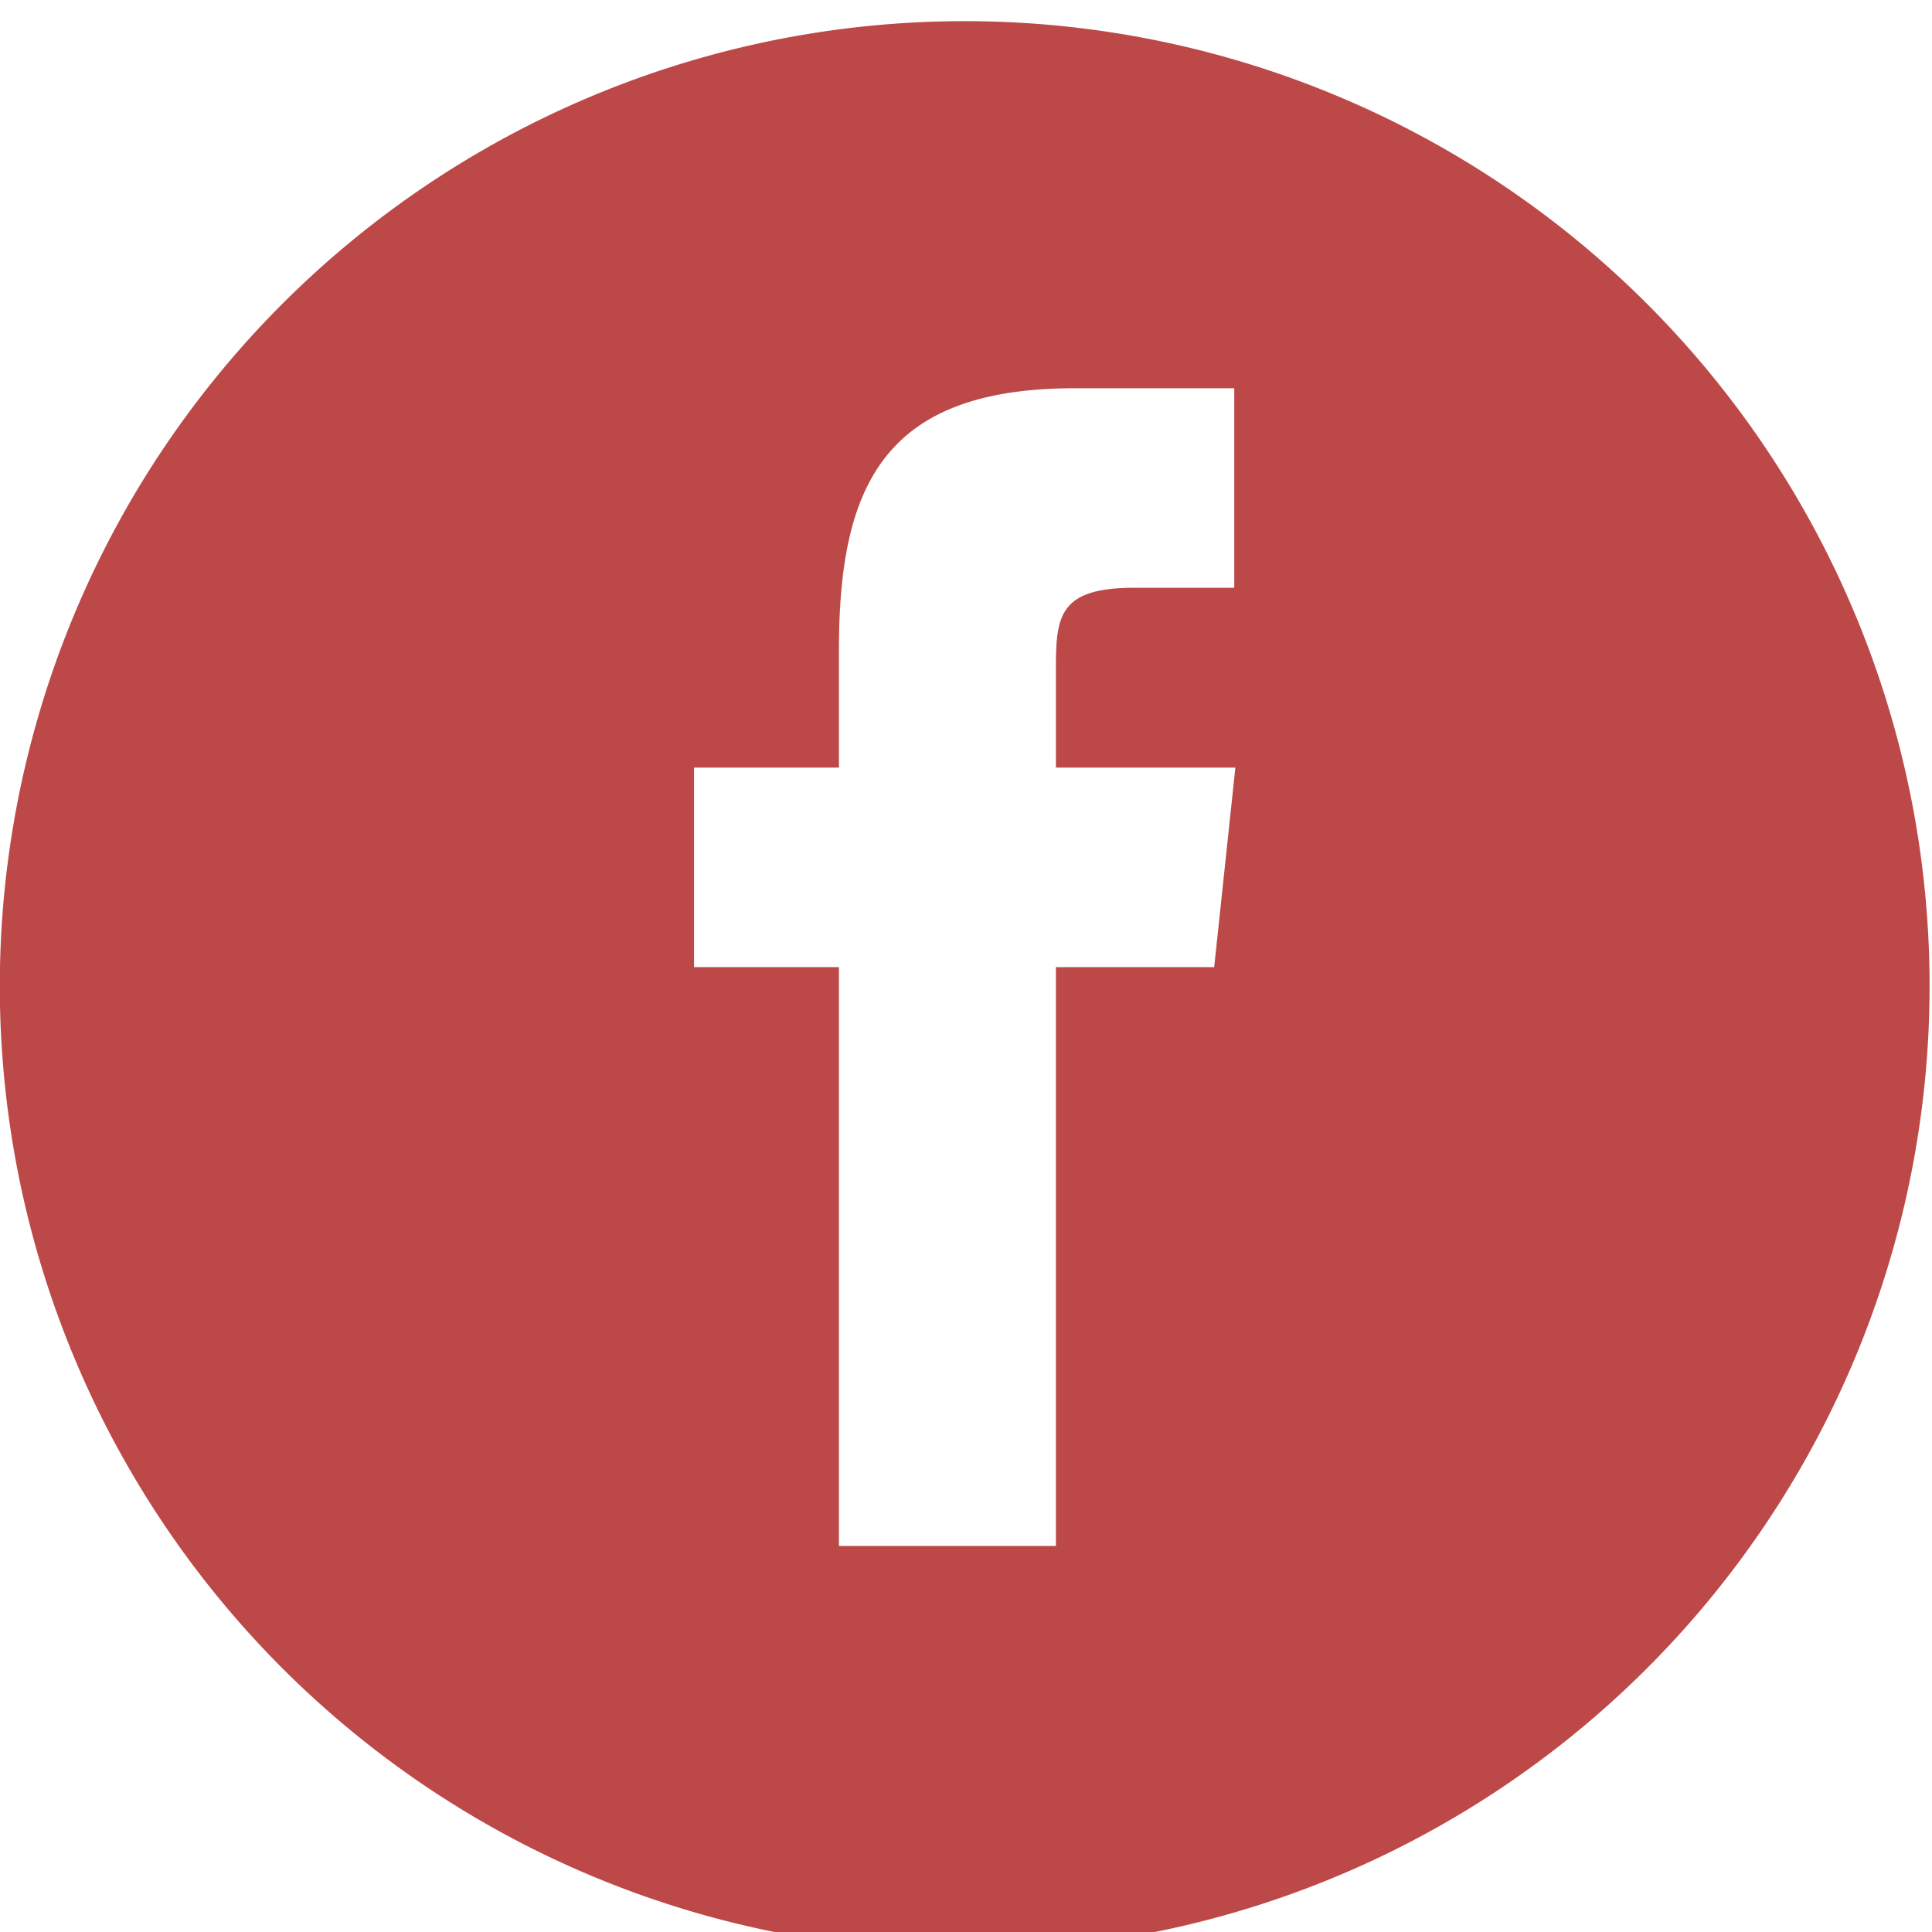<svg xmlns="http://www.w3.org/2000/svg" xmlns:xlink="http://www.w3.org/1999/xlink" width="52" height="52"
     viewBox="0 0 52 52">
    <defs>
        <path id="3f06a"
              d="M898.93 5637.03a25.97 25.97 0 1 1-51.93 0 25.97 25.97 0 0 1 51.93 0zm-18.68-5.37h-4.83v-2.69c0-1.4.1-2.15 2.11-2.15h2.69v-5.37h-4.3c-5.16 0-6.34 2.66-6.34 7.05v3.16h-3.9v5.37h3.9v15.58h5.84v-15.58h4.26z"/>
    </defs>
    <g>
        <g transform="translate(-847 -5611)">
            <use fill="#bd4848" xlink:href="#3f06a"/>
        </g>
    </g>
</svg>